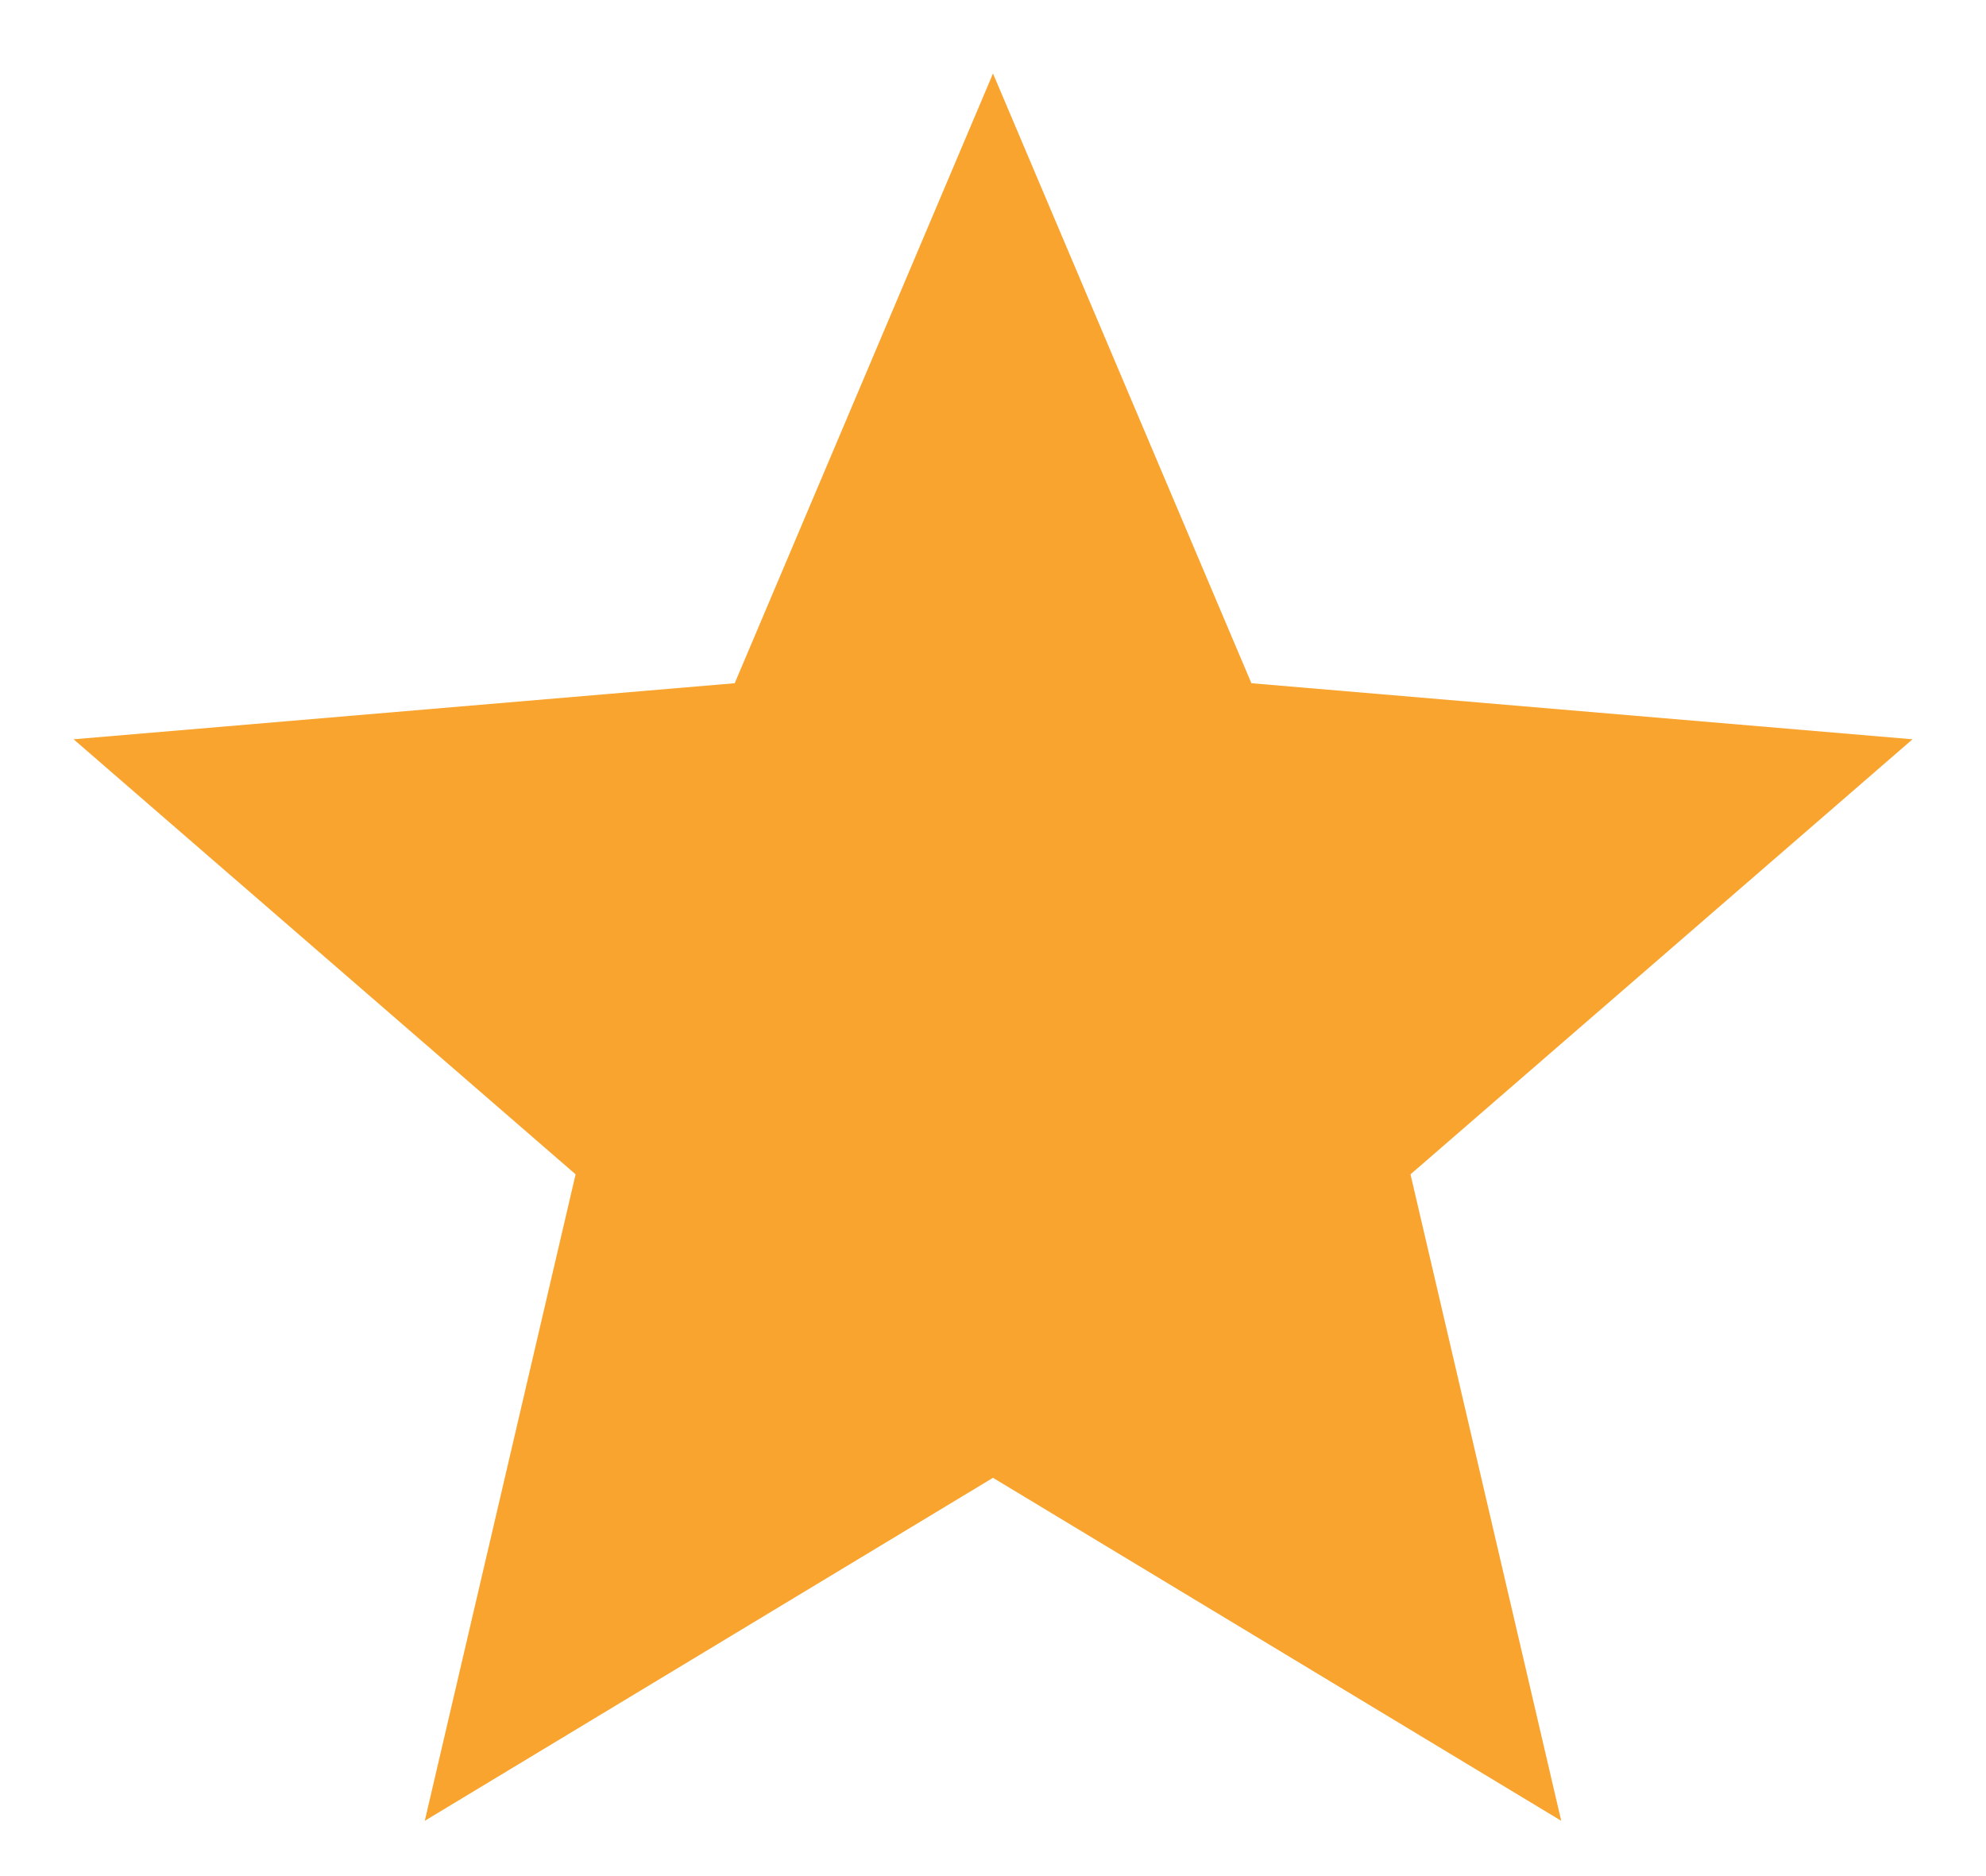 <svg width="18" height="17" viewBox="0 0 18 17" fill="none" xmlns="http://www.w3.org/2000/svg">
<path d="M9 13.391L14.15 16.499L12.784 10.641L17.334 6.699L11.342 6.191L9 0.666L6.659 6.191L0.667 6.699L5.217 10.641L3.85 16.499L9 13.391Z" fill="#F9A42E"/>
</svg>
